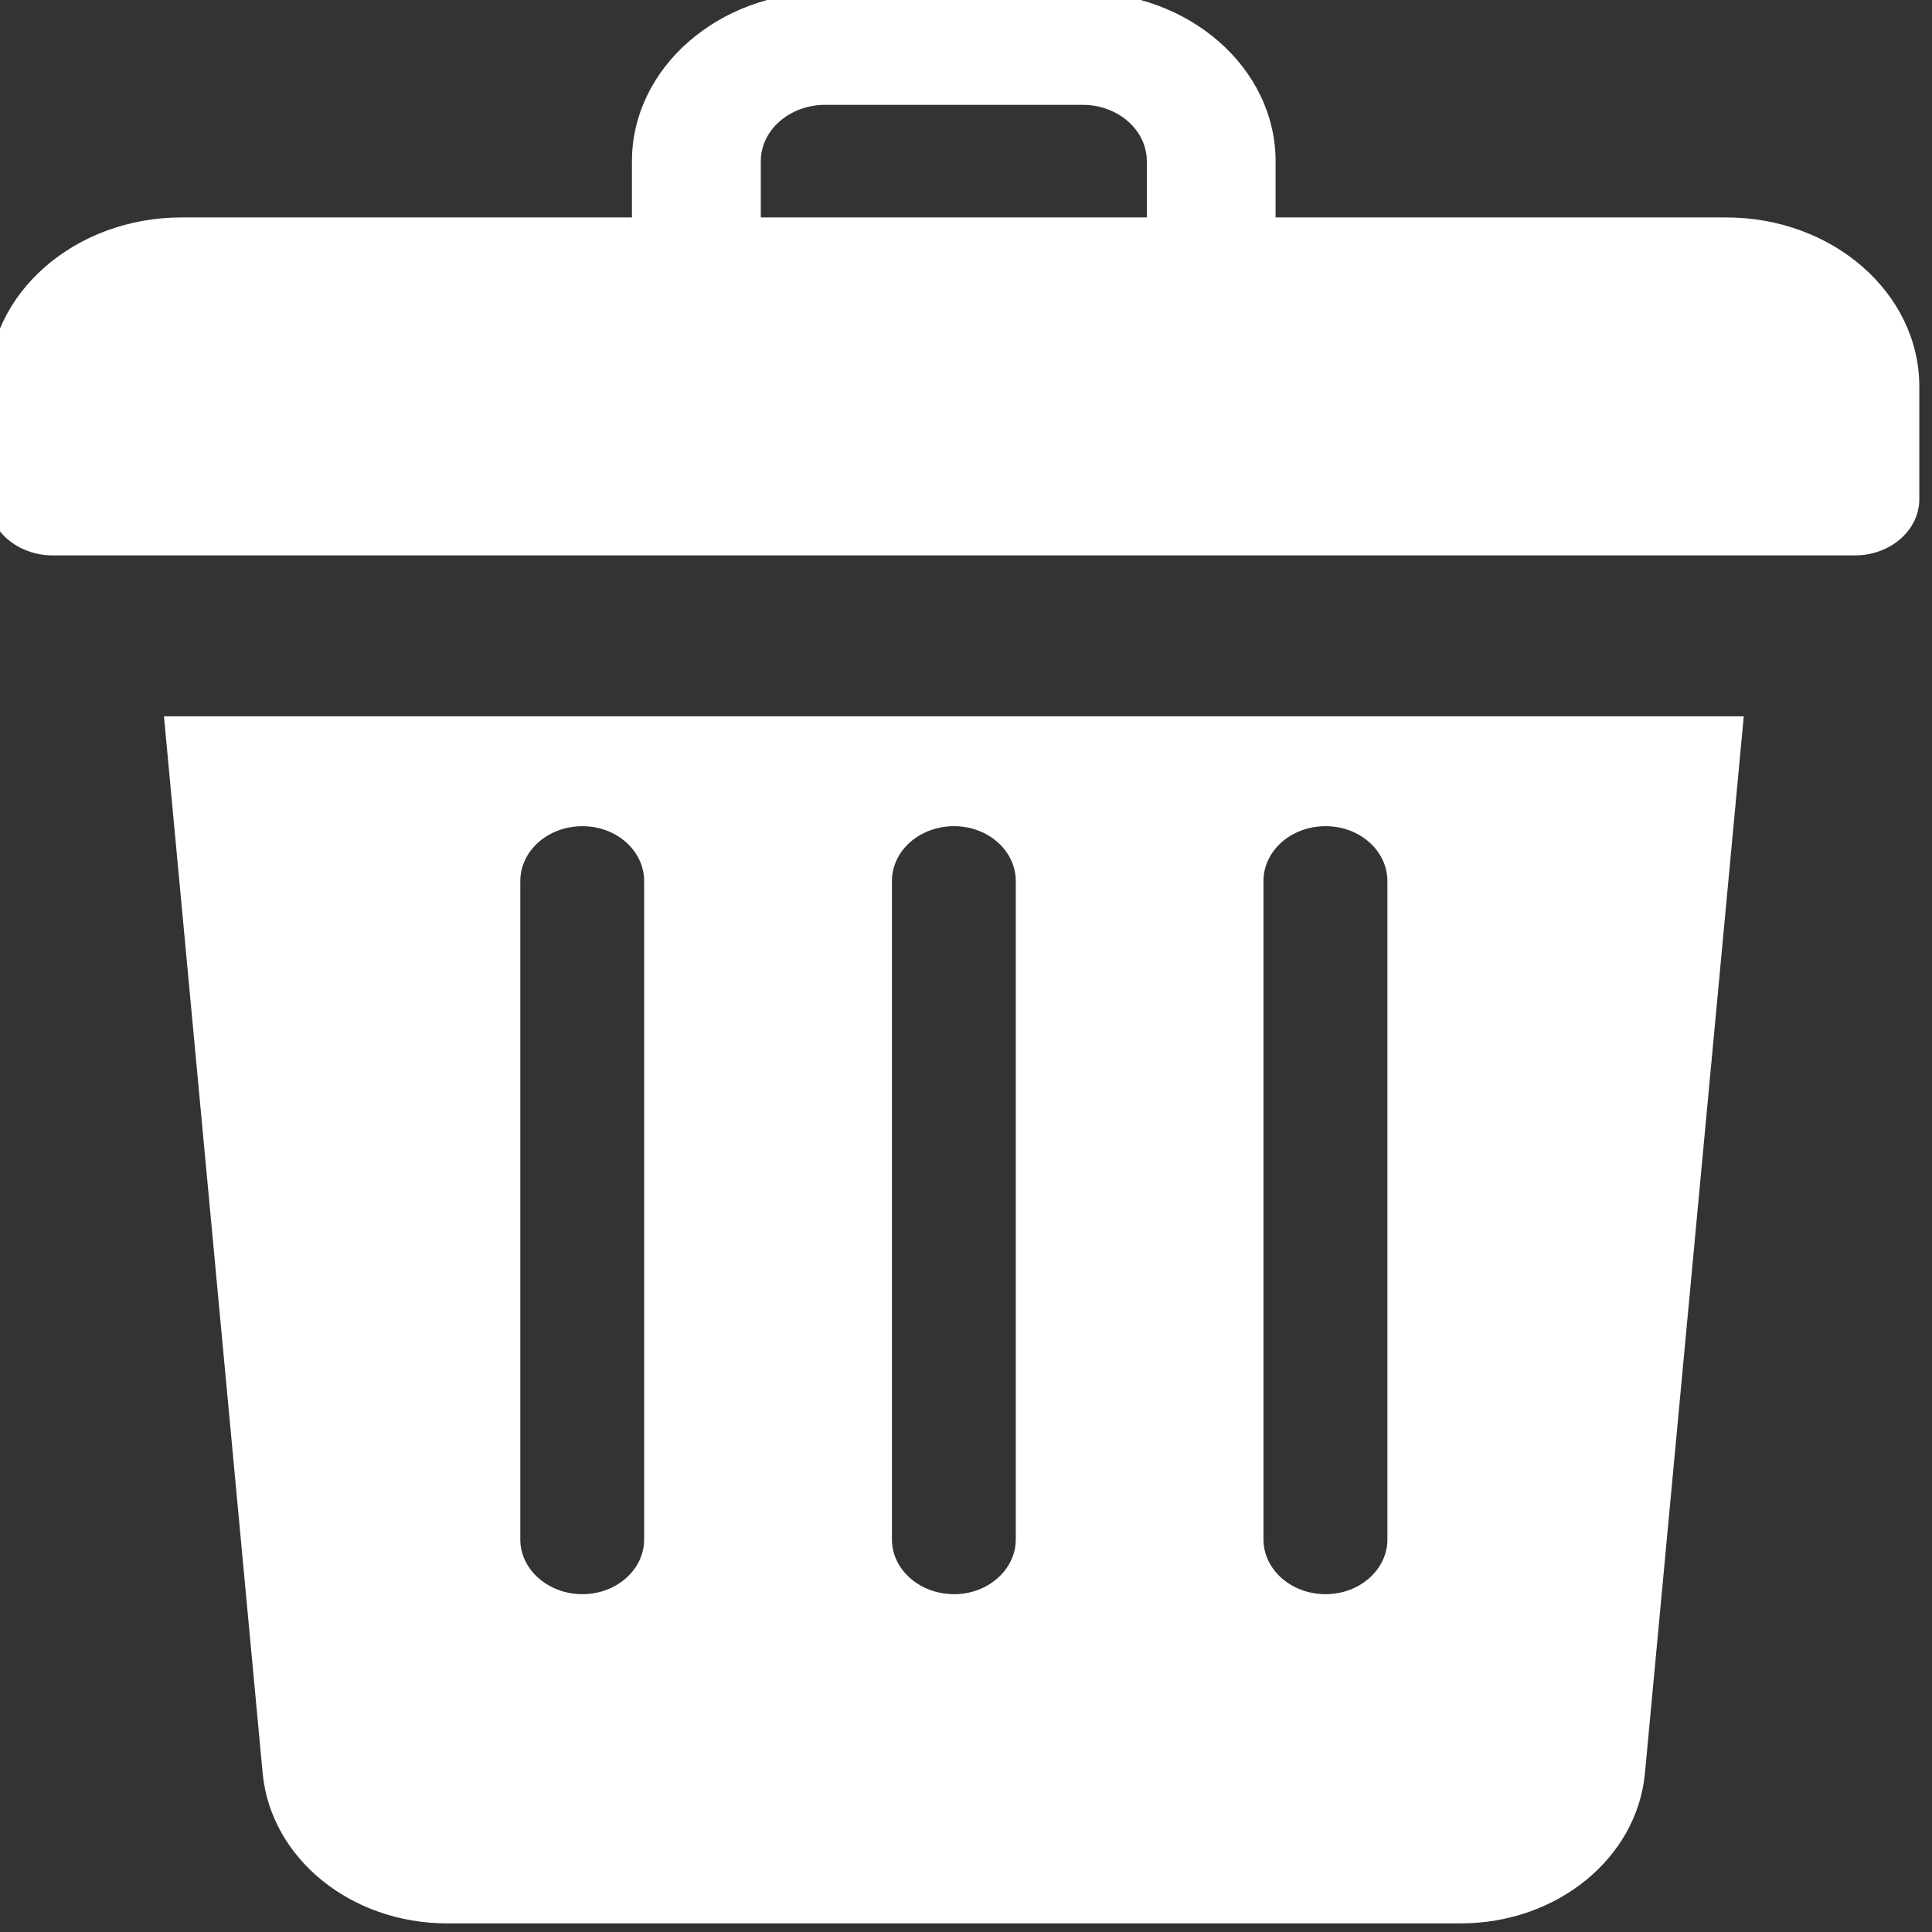 <?xml version="1.0" encoding="UTF-8" standalone="no"?>
<!-- Created with Inkscape (http://www.inkscape.org/) -->

<svg
   width="13.229mm"
   height="13.229mm"
   viewBox="0 0 13.229 13.229"
   version="1.1"
   id="svg5"
   inkscape:version="1.1.1 (3bf5ae0d25, 2021-09-20)"
   sodipodi:docname="delete_white.svg"
   xmlns:inkscape="http://www.inkscape.org/namespaces/inkscape"
   xmlns:sodipodi="http://sodipodi.sourceforge.net/DTD/sodipodi-0.dtd"
   xmlns="http://www.w3.org/2000/svg"
   xmlns:svg="http://www.w3.org/2000/svg">
  <rect x="0" y="0" width="13.229" height="13.229" fill="#333333" stroke="none"/>
  <sodipodi:namedview
     id="namedview7"
     pagecolor="#ffffff"
     bordercolor="#666666"
     borderopacity="1.0"
     inkscape:pageshadow="2"
     inkscape:pageopacity="0.0"
     inkscape:pagecheckerboard="0"
     inkscape:document-units="mm"
     showgrid="false"
     fit-margin-top="0"
     fit-margin-left="0"
     fit-margin-right="0"
     fit-margin-bottom="0"
     inkscape:zoom="0.72337262"
     inkscape:cx="396.75265"
     inkscape:cy="119.57876"
     inkscape:window-width="1920"
     inkscape:window-height="1001"
     inkscape:window-x="2391"
     inkscape:window-y="457"
     inkscape:window-maximized="1"
     inkscape:current-layer="layer1" />
  <defs
     id="defs2" />
  <g
     inkscape:label="Capa 1"
     inkscape:groupmode="layer"
     id="layer1"
     transform="translate(3.88e-5)">
    <g
       transform="matrix(0.601,0,0,0.551,-147.325,-124.58)"
       id="g968"
       style="fill:#ffffff">
      <path
         d="m 251.769,236.365 c 0.387,0 0.703,0.304 0.703,0.683 v 8.181 c 0,0.374 -0.316,0.68 -0.703,0.68 -0.391,0 -0.708,-0.306 -0.708,-0.68 v -8.181 c 0,-0.379 0.317,-0.683 0.708,-0.683 z m 4.234,0 c 0.387,0 0.703,0.304 0.703,0.683 v 8.181 c 0,0.374 -0.316,0.68 -0.703,0.68 -0.392,0 -0.708,-0.306 -0.708,-0.68 v -8.181 c 0,-0.379 0.316,-0.683 0.708,-0.683 z m 4.233,0 c 0.388,0 0.704,0.304 0.704,0.683 v 8.181 c 0,0.374 -0.316,0.68 -0.704,0.68 -0.392,0 -0.708,-0.306 -0.708,-0.68 v -8.181 c 0,-0.379 0.316,-0.683 0.708,-0.683 z M 247.001,235 l 1.125,13.138 c 0.094,1.055 1.005,1.862 2.101,1.862 0.002,0 0.005,0 0.007,0 h 11.533 c 0.003,0 0.005,0 0.008,0 1.096,0 2.009,-0.81 2.099,-1.866 L 265,235 Z"
         fill="#5f7d95"
         fill-rule="evenodd"
         id="path964"
         style="fill:#ffffff" />
      <path
         d="m 257.468,227.401 c 0.403,0 0.731,0.313 0.731,0.701 v 0.698 h -4.398 v -0.698 c 0,-0.388 0.328,-0.701 0.735,-0.701 z m -2.932,-1.4 c -1.217,0 -2.203,0.941 -2.203,2.101 v 0.698 h -5.13 c -1.217,0 -2.203,0.941 -2.203,2.101 v 1.401 c 0,0.384 0.329,0.698 0.735,0.698 h 20.532 c 0.404,0 0.733,-0.314 0.733,-0.698 v -1.401 c 0,-1.16 -0.986,-2.101 -2.199,-2.101 h -5.135 v -0.698 c 0,-1.16 -0.985,-2.101 -2.198,-2.101 z"
         fill="#5f7d95"
         fill-rule="evenodd"
         id="path966"
         style="fill:#ffffff" />
    </g>
  </g>
</svg>

